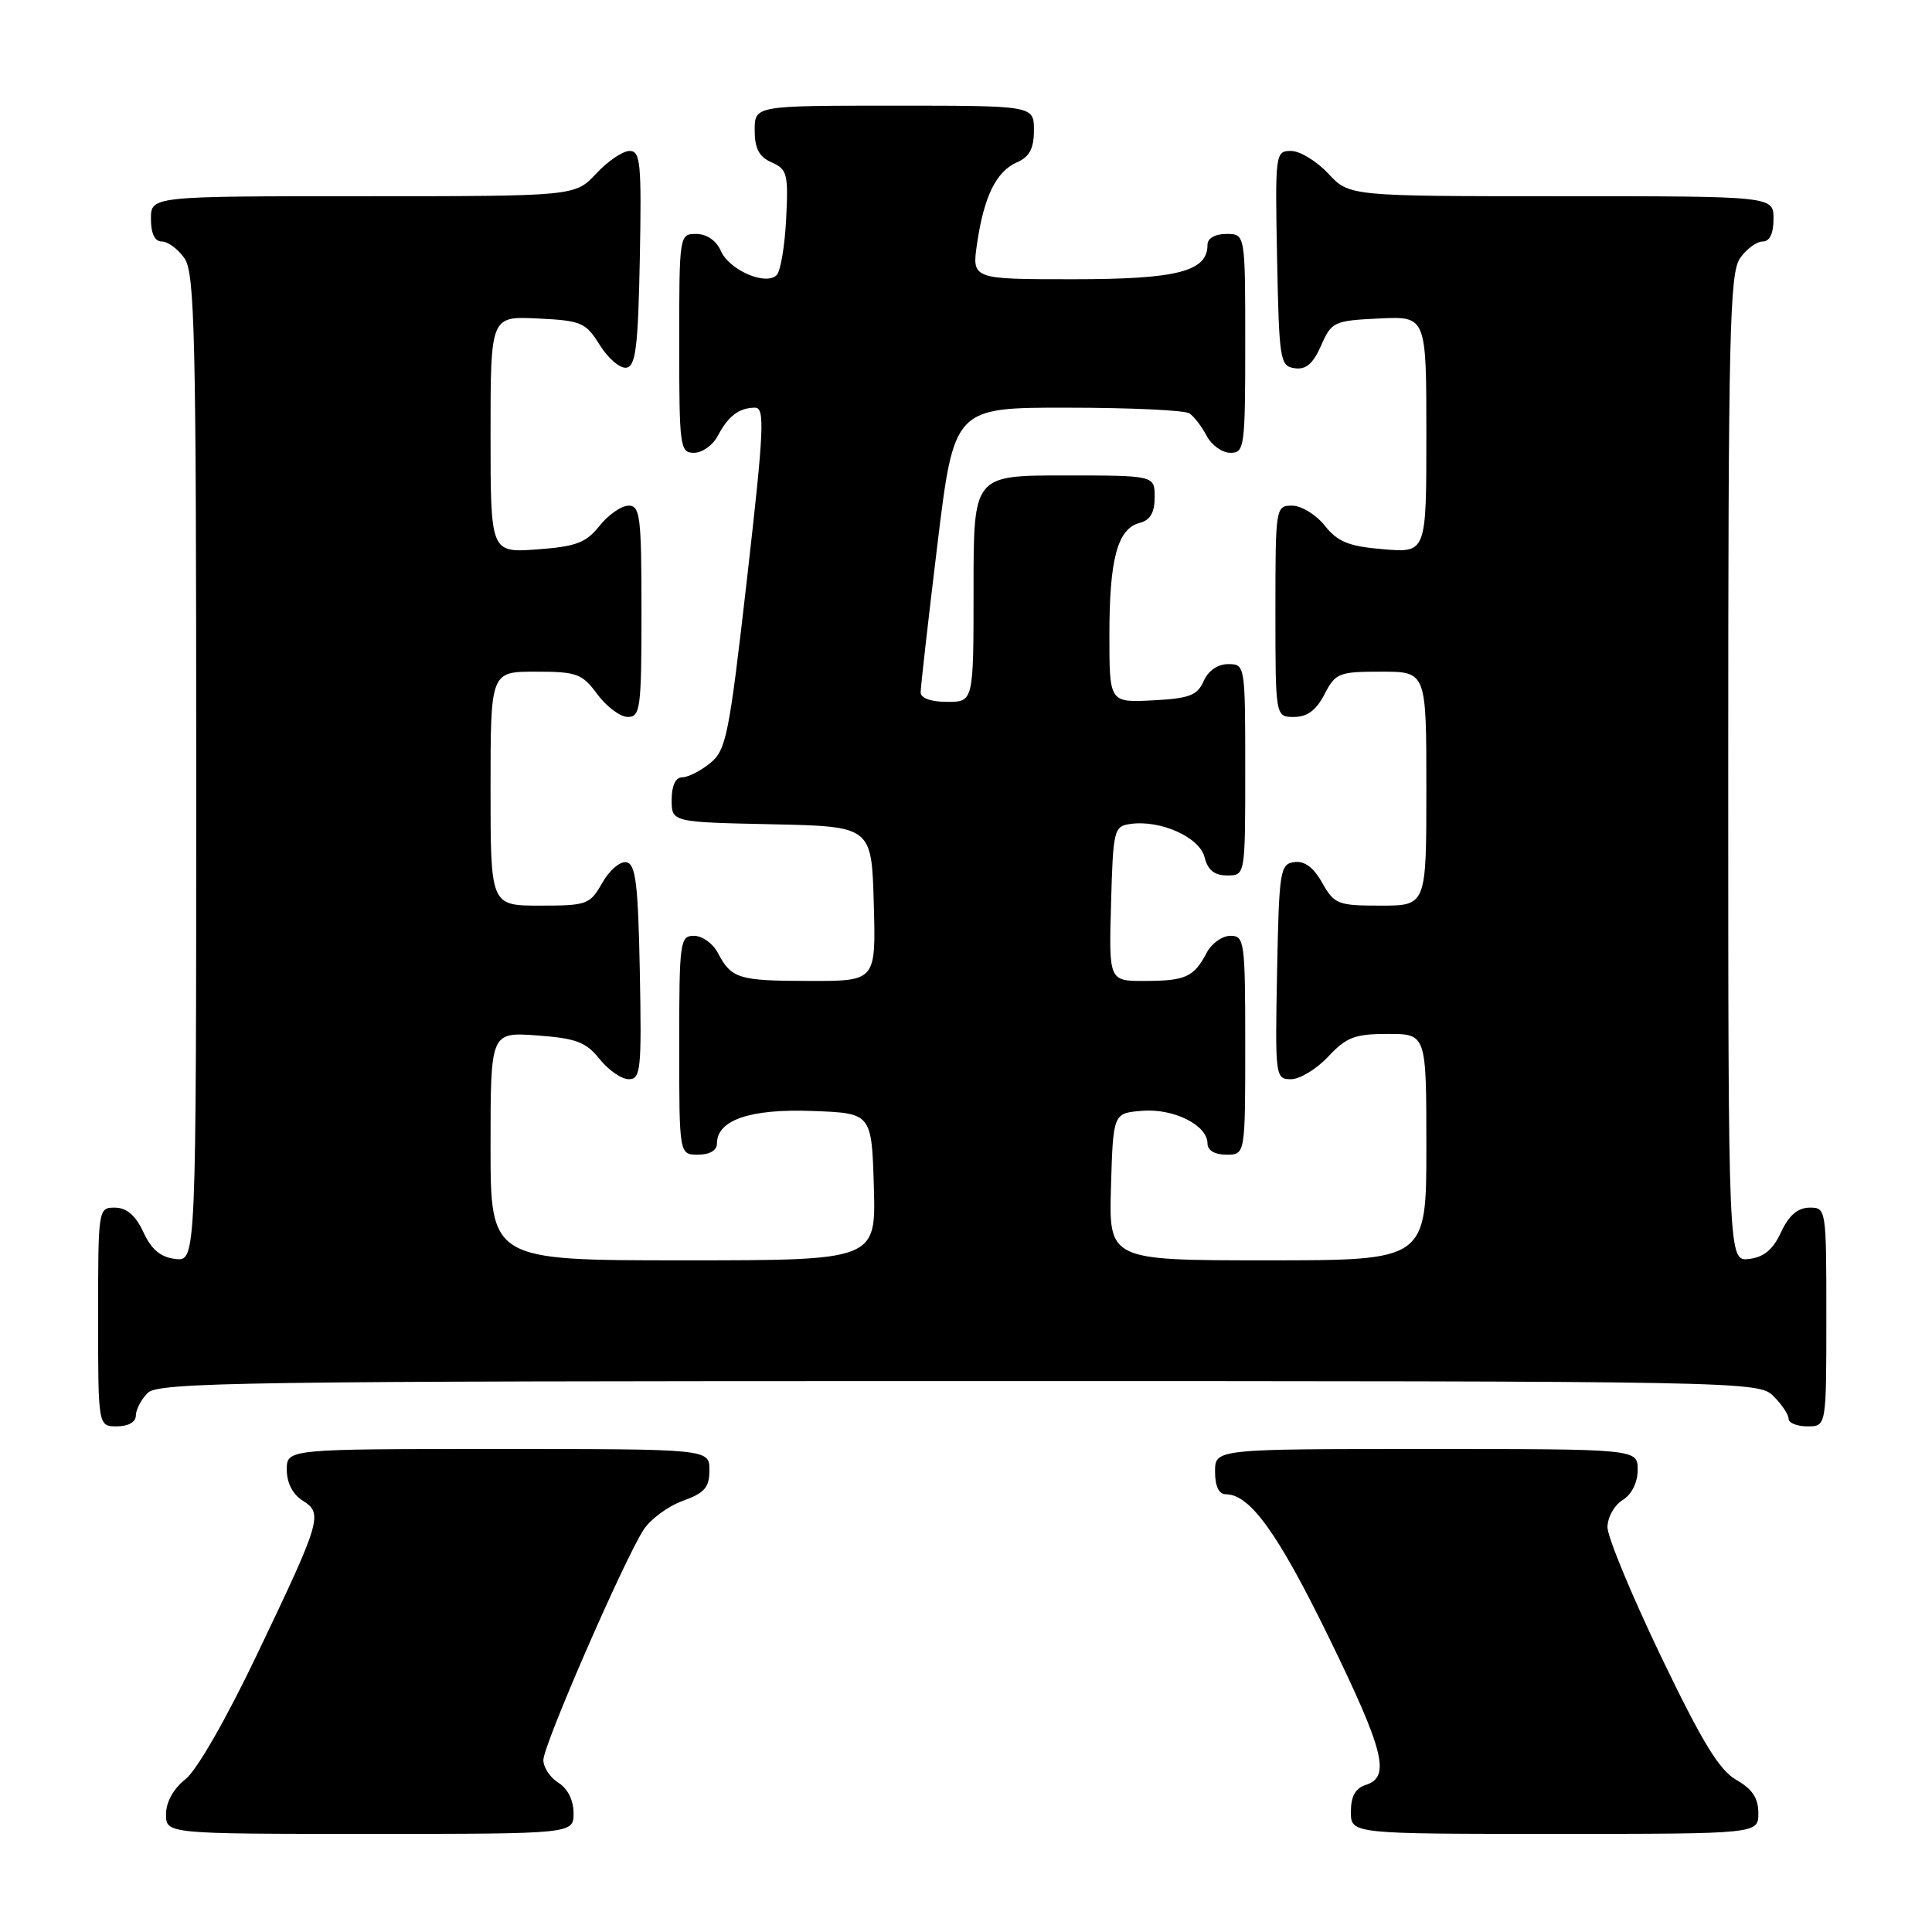 <?xml version="1.0" encoding="UTF-8" standalone="no"?>
<!DOCTYPE svg PUBLIC "-//W3C//DTD SVG 1.1//EN" "http://www.w3.org/Graphics/SVG/1.1/DTD/svg11.dtd" >
<svg xmlns="http://www.w3.org/2000/svg" xmlns:xlink="http://www.w3.org/1999/xlink" version="1.1" viewBox="0 0 256 256">
 <g >
 <path fill="currentColor"
d=" M 76.00 240.24 C 76.00 238.56 75.22 236.99 74.00 236.23 C 72.90 235.55 72.00 234.19 72.00 233.21 C 72.00 231.23 82.73 206.59 85.30 202.67 C 86.21 201.28 88.54 199.57 90.47 198.87 C 93.37 197.83 94.00 197.09 94.00 194.80 C 94.00 192.00 94.00 192.00 66.00 192.00 C 38.00 192.00 38.00 192.00 38.00 194.76 C 38.00 196.48 38.79 198.01 40.09 198.83 C 42.83 200.54 42.58 201.40 34.10 219.14 C 30.00 227.73 26.07 234.59 24.56 235.77 C 22.98 237.01 22.00 238.79 22.00 240.39 C 22.00 243.00 22.00 243.00 49.00 243.00 C 76.00 243.00 76.00 243.00 76.00 240.24 Z  M 232.99 240.25 C 232.99 238.26 232.18 237.04 230.06 235.84 C 227.81 234.55 225.53 230.81 220.07 219.44 C 216.18 211.33 213.00 203.65 213.00 202.36 C 213.00 201.07 213.90 199.45 215.00 198.77 C 216.22 198.01 217.00 196.44 217.00 194.76 C 217.00 192.00 217.00 192.00 189.00 192.00 C 161.00 192.00 161.00 192.00 161.00 195.00 C 161.00 196.95 161.51 198.00 162.44 198.00 C 165.62 198.00 169.33 203.16 176.01 216.82 C 183.41 231.98 184.29 235.45 181.00 236.50 C 179.60 236.94 179.00 238.01 179.00 240.07 C 179.00 243.00 179.00 243.00 206.00 243.00 C 233.00 243.00 233.00 243.00 232.99 240.25 Z  M 18.00 187.57 C 18.00 186.79 18.71 185.44 19.57 184.57 C 20.98 183.16 32.11 183.00 127.07 183.00 C 231.67 183.00 233.03 183.03 235.00 185.00 C 236.10 186.10 237.00 187.45 237.00 188.00 C 237.00 188.55 238.12 189.00 239.50 189.00 C 242.00 189.00 242.00 189.00 242.00 174.50 C 242.00 160.12 241.98 160.00 239.75 160.02 C 238.20 160.04 237.03 161.05 236.00 163.27 C 234.93 165.58 233.72 166.59 231.75 166.82 C 229.00 167.13 229.00 167.13 229.00 101.79 C 229.00 44.27 229.19 36.18 230.56 34.22 C 231.41 33.00 232.76 32.00 233.56 32.00 C 234.49 32.00 235.00 30.95 235.00 29.00 C 235.00 26.00 235.00 26.00 206.90 26.00 C 178.80 26.00 178.80 26.00 176.00 23.00 C 174.46 21.35 172.24 20.00 171.07 20.00 C 168.99 20.00 168.95 20.30 169.22 34.25 C 169.49 47.75 169.61 48.52 171.55 48.79 C 173.05 49.01 173.99 48.20 175.05 45.79 C 176.44 42.63 176.75 42.49 182.75 42.20 C 189.00 41.90 189.00 41.90 189.00 57.58 C 189.00 73.25 189.00 73.25 183.33 72.78 C 178.70 72.39 177.27 71.82 175.54 69.65 C 174.38 68.19 172.43 67.00 171.21 67.00 C 169.03 67.00 169.00 67.22 169.00 81.00 C 169.00 95.00 169.00 95.00 171.47 95.00 C 173.21 95.00 174.41 94.11 175.50 92.00 C 176.96 89.17 177.40 89.00 183.03 89.00 C 189.00 89.00 189.00 89.00 189.00 104.50 C 189.00 120.00 189.00 120.00 182.95 120.00 C 177.27 120.00 176.81 119.82 175.20 116.98 C 174.06 114.94 172.85 114.04 171.50 114.23 C 169.62 114.48 169.48 115.37 169.22 128.75 C 168.95 142.70 168.99 143.00 171.07 143.00 C 172.24 143.00 174.46 141.65 176.00 140.00 C 178.41 137.43 179.53 137.00 183.90 137.00 C 189.00 137.00 189.00 137.00 189.00 152.00 C 189.00 167.00 189.00 167.00 167.96 167.00 C 146.93 167.00 146.93 167.00 147.21 157.25 C 147.50 147.50 147.50 147.50 151.33 147.19 C 155.51 146.84 160.00 149.09 160.00 151.52 C 160.00 152.43 160.96 153.00 162.50 153.00 C 165.00 153.00 165.00 153.00 165.00 138.50 C 165.00 124.75 164.90 124.00 163.04 124.00 C 161.95 124.00 160.54 125.01 159.89 126.25 C 158.19 129.47 157.09 129.97 151.72 129.98 C 146.93 130.00 146.93 130.00 147.22 119.75 C 147.49 109.96 147.60 109.49 149.77 109.18 C 153.76 108.61 158.94 110.93 159.61 113.58 C 160.04 115.30 160.91 116.00 162.61 116.00 C 165.00 116.00 165.00 116.00 165.00 102.00 C 165.00 88.12 164.98 88.00 162.74 88.00 C 161.35 88.00 160.09 88.87 159.49 90.25 C 158.65 92.15 157.60 92.55 152.75 92.80 C 147.00 93.10 147.00 93.10 147.00 84.12 C 147.00 74.05 148.08 70.05 151.01 69.29 C 152.42 68.92 153.00 67.92 153.00 65.88 C 153.00 63.00 153.00 63.00 141.00 63.00 C 129.00 63.00 129.00 63.00 129.00 78.00 C 129.00 93.00 129.00 93.00 125.50 93.00 C 123.37 93.00 122.00 92.51 121.99 91.75 C 121.99 91.06 122.98 82.29 124.20 72.25 C 126.42 54.00 126.42 54.00 141.46 54.02 C 149.73 54.02 157.00 54.36 157.60 54.77 C 158.21 55.17 159.23 56.51 159.89 57.75 C 160.54 58.99 161.95 60.00 163.04 60.00 C 164.90 60.00 165.00 59.25 165.00 45.50 C 165.00 31.00 165.00 31.00 162.50 31.00 C 160.99 31.00 160.00 31.57 160.00 32.44 C 160.00 35.98 156.00 37.00 142.16 37.00 C 128.77 37.00 128.77 37.00 129.47 32.25 C 130.39 26.01 132.00 22.72 134.75 21.51 C 136.42 20.78 137.00 19.68 137.00 17.26 C 137.00 14.00 137.00 14.00 118.50 14.00 C 100.00 14.00 100.00 14.00 100.00 17.26 C 100.00 19.69 100.58 20.78 102.25 21.52 C 104.31 22.42 104.47 23.06 104.17 29.00 C 103.99 32.58 103.43 35.93 102.92 36.44 C 101.51 37.91 96.64 35.80 95.51 33.24 C 94.91 31.87 93.64 31.00 92.26 31.00 C 90.02 31.00 90.00 31.11 90.00 45.50 C 90.00 59.25 90.10 60.00 91.96 60.00 C 93.05 60.00 94.46 58.99 95.11 57.75 C 96.51 55.11 97.92 54.04 100.03 54.02 C 101.37 54.00 101.25 56.77 98.99 76.63 C 96.61 97.47 96.23 99.40 94.09 101.13 C 92.82 102.16 91.15 103.00 90.39 103.00 C 89.52 103.00 89.00 104.10 89.00 105.97 C 89.00 108.94 89.00 108.94 102.25 109.22 C 115.50 109.50 115.50 109.50 115.78 119.75 C 116.07 130.00 116.07 130.00 107.28 129.98 C 97.84 129.97 96.93 129.69 95.11 126.25 C 94.46 125.01 93.05 124.00 91.96 124.00 C 90.10 124.00 90.00 124.75 90.00 138.50 C 90.00 153.00 90.00 153.00 92.50 153.00 C 94.04 153.00 95.00 152.43 95.00 151.52 C 95.00 148.40 99.41 146.90 107.64 147.21 C 115.50 147.50 115.50 147.50 115.79 157.25 C 116.07 167.00 116.07 167.00 90.54 167.00 C 65.00 167.00 65.00 167.00 65.00 151.88 C 65.00 136.76 65.00 136.76 71.15 137.20 C 76.34 137.58 77.64 138.07 79.44 140.32 C 80.62 141.80 82.36 143.00 83.32 143.00 C 84.90 143.00 85.03 141.73 84.78 128.76 C 84.55 117.05 84.23 114.48 83.00 114.25 C 82.17 114.10 80.73 115.33 79.80 116.99 C 78.17 119.86 77.78 120.00 71.55 120.00 C 65.00 120.00 65.00 120.00 65.00 104.50 C 65.00 89.00 65.00 89.00 70.97 89.00 C 76.44 89.00 77.12 89.25 79.16 92.00 C 80.38 93.65 82.19 95.00 83.19 95.00 C 84.85 95.00 85.00 93.85 85.00 81.00 C 85.00 68.45 84.82 67.00 83.29 67.00 C 82.35 67.00 80.62 68.20 79.44 69.68 C 77.64 71.93 76.34 72.42 71.15 72.80 C 65.00 73.24 65.00 73.24 65.00 57.57 C 65.00 41.90 65.00 41.90 71.23 42.20 C 77.04 42.48 77.61 42.72 79.48 45.73 C 80.59 47.51 82.17 48.85 83.00 48.72 C 84.24 48.52 84.55 45.97 84.78 34.24 C 85.02 21.64 84.87 20.00 83.43 20.00 C 82.53 20.00 80.54 21.35 79.00 23.00 C 76.20 26.00 76.20 26.00 48.10 26.00 C 20.00 26.00 20.00 26.00 20.00 29.00 C 20.00 30.95 20.51 32.00 21.44 32.00 C 22.24 32.00 23.59 33.00 24.44 34.22 C 25.81 36.18 26.00 44.27 26.00 101.79 C 26.00 167.13 26.00 167.13 23.25 166.82 C 21.28 166.59 20.07 165.58 19.00 163.27 C 17.97 161.05 16.80 160.04 15.25 160.02 C 13.02 160.00 13.00 160.12 13.00 174.50 C 13.00 189.00 13.00 189.00 15.50 189.00 C 17.00 189.00 18.00 188.43 18.00 187.57 Z "/>
</g>
</svg>